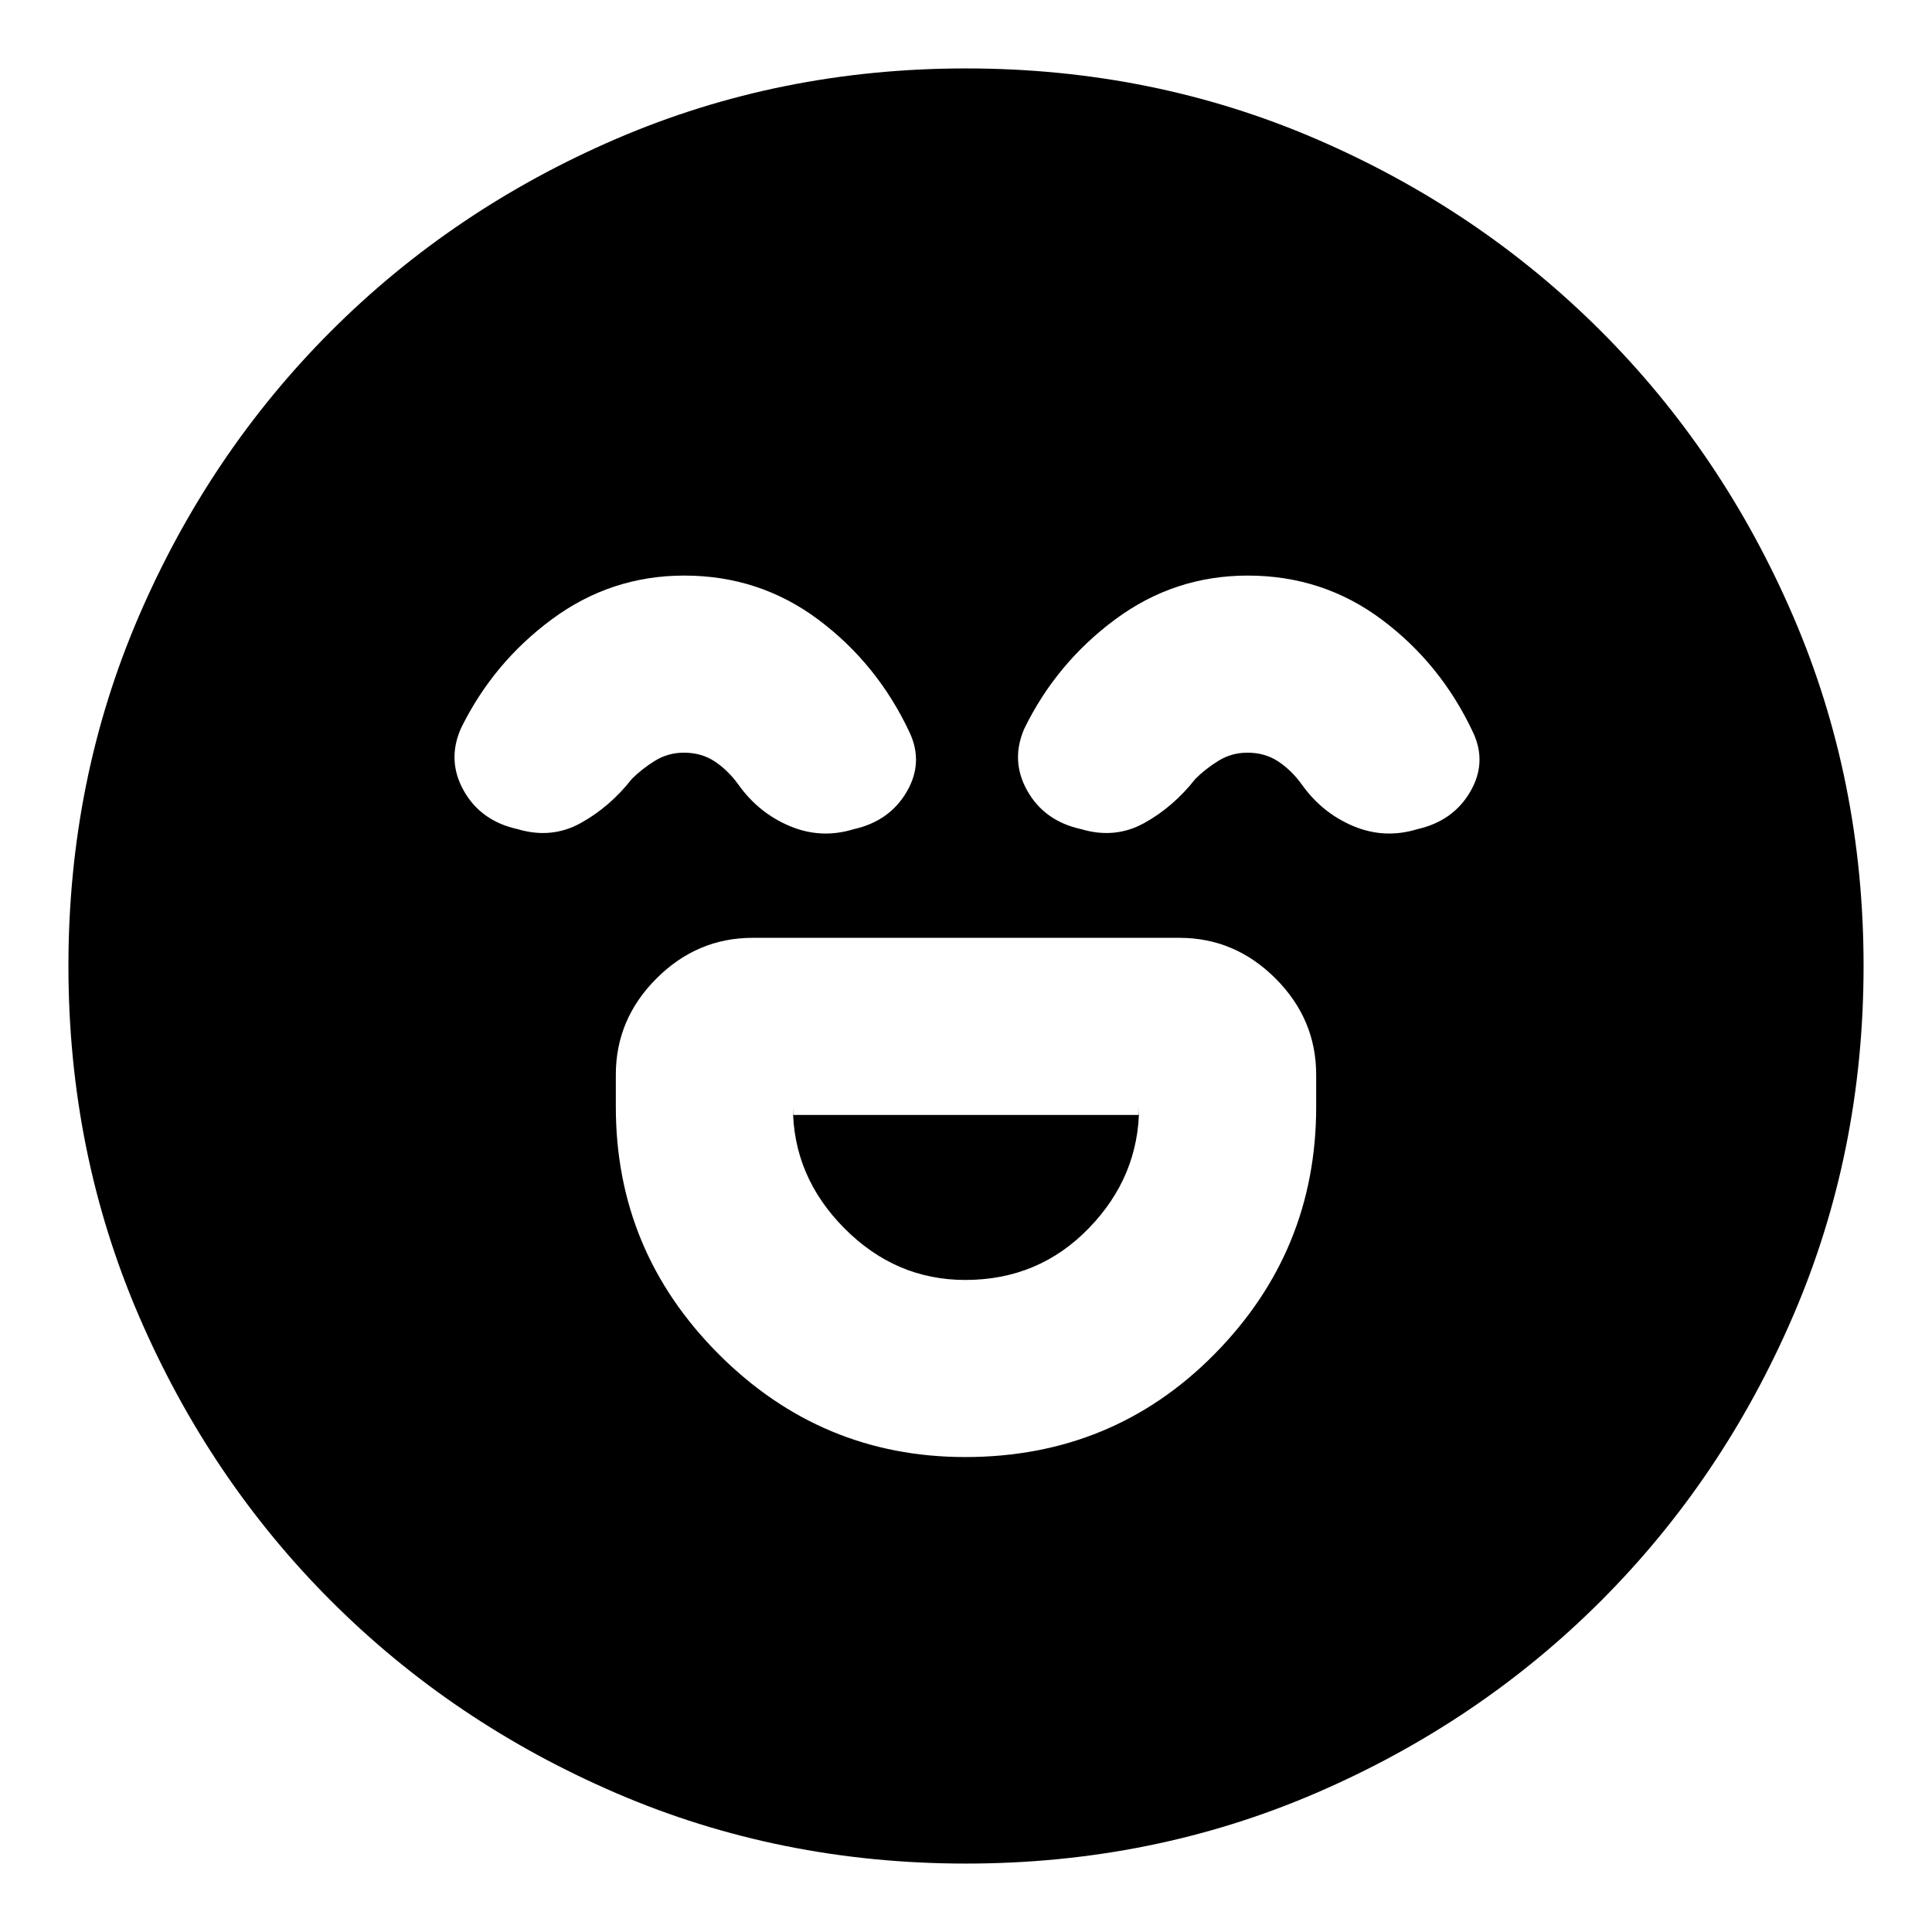 <svg xmlns="http://www.w3.org/2000/svg" height="24" viewBox="0 -960 960 960" width="24"><path d="M479.63-236q73.37 0 123.87-51.17Q654-338.35 654-410v-16q0-27.6-20.2-47.8Q613.6-494 586-494H374q-27.6 0-47.8 20.2Q306-453.6 306-426v16q0 71.65 51.07 122.83Q408.13-236 479.63-236Zm.03-88q-34.66 0-60.16-25.74T394-410v4h172v-4q0 34.52-24.94 60.26Q516.12-324 479.66-324ZM340-674q-36.38 0-65.7 21.66T229-598q-7 16 1.5 31t26.72 19q16.78 5 31.28-3t25.5-22q5-5 11.5-9t14.36-4q8.85 0 15.5 4.5Q362-577 367-570q10 14 25.5 20.5t31.8 1.5q17.7-4 26.2-18.5T452-596q-15.98-34.11-45.3-56.05Q377.38-674 340-674Zm280 0q-36.38 0-65.7 21.66T509-598q-7 16 1.5 31t26.72 19q16.78 5 31.28-3t25.5-22q5-5 11.5-9t14.36-4q8.85 0 15.5 4.5Q642-577 647-570q10 14 25.5 20.5t31.8 1.5q17.7-4 26.2-18.5T732-596q-15.98-34.11-45.3-56.05Q657.38-674 620-674ZM480-34q-92.49 0-173.68-34.94-81.19-34.95-141.81-95.57-60.62-60.62-95.57-141.81Q34-387.51 34-480q0-92.49 34.94-173.68 34.95-81.19 95.57-141.81 60.62-60.62 141.81-95.57Q387.51-926 480-926q92.49 0 173.68 34.94 81.19 34.95 141.81 95.57 60.62 60.62 95.57 141.81Q926-572.49 926-480q0 92.49-34.94 173.68-34.95 81.19-95.57 141.81-60.62 60.62-141.81 95.57Q572.49-34 480-34Z"/></svg>